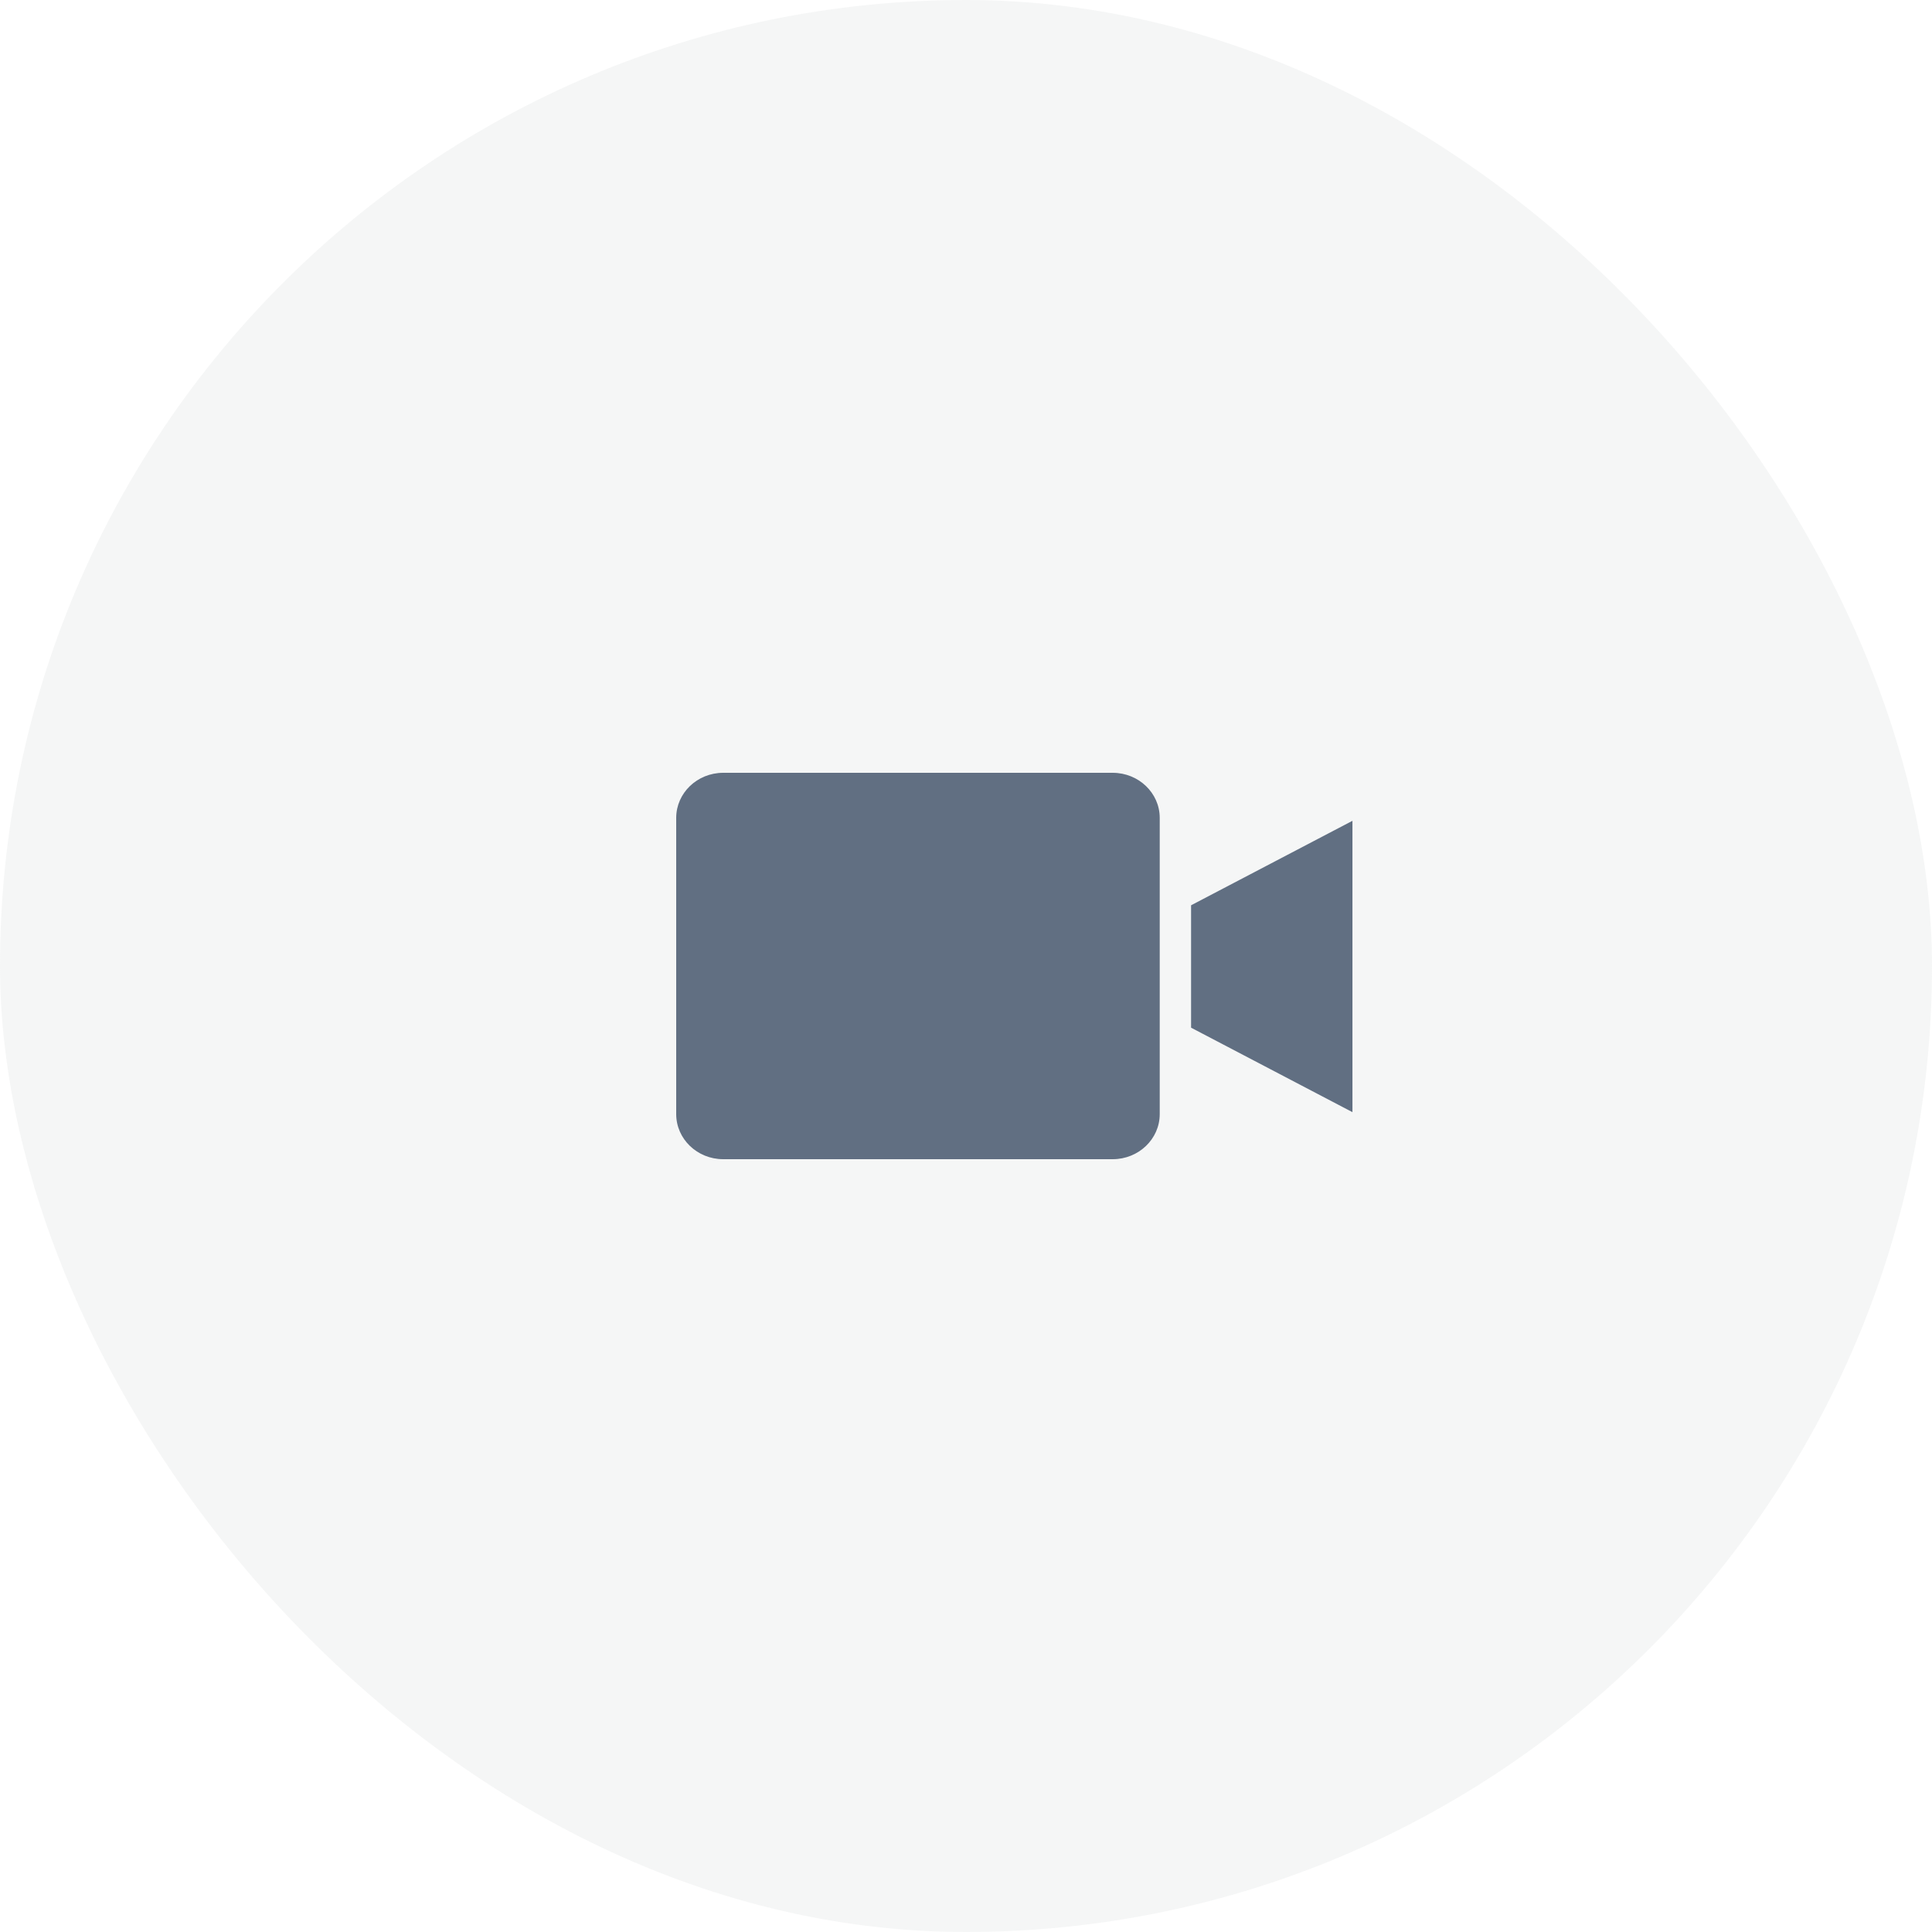 <svg width="40" height="40" viewBox="0 0 40 40" fill="none" xmlns="http://www.w3.org/2000/svg">
<rect width="40" height="40" fill="#1E1E1E"/>
<g id="01 &#208;&#154;&#208;&#187;&#208;&#184;&#208;&#181;&#208;&#189;&#209;&#130;&#209;&#139;  | &#208;&#146;&#208;&#184;&#208;&#180;&#208;&#181;&#208;&#190; &#208;&#191;&#209;&#128;&#208;&#190;&#208;&#179;&#209;&#128;&#208;&#176;&#208;&#188;&#208;&#188;&#209;&#139; | &#208;&#150;&#208;&#176;&#208;&#187;&#208;&#190;&#208;&#177;&#209;&#139; | &#208;&#157;&#208;&#190;&#208;&#178;&#208;&#176;&#209;&#143; &#208;&#183;&#208;&#176;&#208;&#188;&#208;&#181;&#209;&#130;&#208;&#186;&#208;&#176; ">
<rect width="1920" height="1139" transform="translate(-806 -335)" fill="#F1F2F3"/>
<g id="Frame 1000">
<g id="Frame 824">
<g id="Rectangle 4" filter="url(#filter0_d_0_1)">
<rect x="-20" y="-99" width="744" height="784" rx="4" fill="white"/>
</g>
<g id="Group" clip-path="url(#clip0_0_1)">
<g id="Mask" filter="url(#filter1_d_0_1)">
<path d="M-10 -9C-10 -11.209 -8.209 -13 -6 -13H710C712.209 -13 714 -11.209 714 -9V49C714 51.209 712.209 53 710 53H-6C-8.209 53 -10 51.209 -10 49V-9Z" fill="white"/>
<path d="M-9.5 -9C-9.5 -10.933 -7.933 -12.5 -6 -12.5H710C711.933 -12.5 713.5 -10.933 713.5 -9V49C713.5 50.933 711.933 52.5 710 52.5H-6C-7.933 52.5 -9.5 50.933 -9.5 49V-9Z" stroke="#CDCDCD"/>
</g>
<g id="Group 3">
<rect id="Rectangle Copy 4" opacity="0.7" width="40" height="40" rx="20" fill="#F1F2F3"/>
<path id="Combined Shape" fill-rule="evenodd" clip-rule="evenodd" d="M14.972 16H23.039C23.575 16.001 24.01 16.418 24.011 16.932V23.068C24.01 23.582 23.575 23.999 23.039 24H14.972C14.435 23.999 14.001 23.582 14 23.068V16.932C14.001 16.418 14.435 16.001 14.972 16ZM28.001 23.026L24.66 21.277V18.743L28.001 16.994V23.026Z" fill="#616F82"/>
</g>
</g>
</g>
</g>
</g>
<defs>
<filter id="filter0_d_0_1" x="-24" y="-102" width="752" height="792" filterUnits="userSpaceOnUse" color-interpolation-filters="sRGB">
<feFlood flood-opacity="0" result="BackgroundImageFix"/>
<feColorMatrix in="SourceAlpha" type="matrix" values="0 0 0 0 0 0 0 0 0 0 0 0 0 0 0 0 0 0 127 0" result="hardAlpha"/>
<feOffset dy="1"/>
<feGaussianBlur stdDeviation="2"/>
<feColorMatrix type="matrix" values="0 0 0 0 0.118 0 0 0 0 0.118 0 0 0 0 0.118 0 0 0 0.1 0"/>
<feBlend mode="normal" in2="BackgroundImageFix" result="effect1_dropShadow_0_1"/>
<feBlend mode="normal" in="SourceGraphic" in2="effect1_dropShadow_0_1" result="shape"/>
</filter>
<filter id="filter1_d_0_1" x="-14" y="-17" width="732" height="74" filterUnits="userSpaceOnUse" color-interpolation-filters="sRGB">
<feFlood flood-opacity="0" result="BackgroundImageFix"/>
<feColorMatrix in="SourceAlpha" type="matrix" values="0 0 0 0 0 0 0 0 0 0 0 0 0 0 0 0 0 0 127 0" result="hardAlpha"/>
<feOffset/>
<feGaussianBlur stdDeviation="2"/>
<feColorMatrix type="matrix" values="0 0 0 0 0.183 0 0 0 0 0.183 0 0 0 0 0.183 0 0 0 0.073 0"/>
<feBlend mode="normal" in2="BackgroundImageFix" result="effect1_dropShadow_0_1"/>
<feBlend mode="normal" in="SourceGraphic" in2="effect1_dropShadow_0_1" result="shape"/>
</filter>
<clipPath id="clip0_0_1">
<rect width="724" height="66" fill="white" transform="translate(-10 -13)"/>
</clipPath>
</defs>
</svg>
